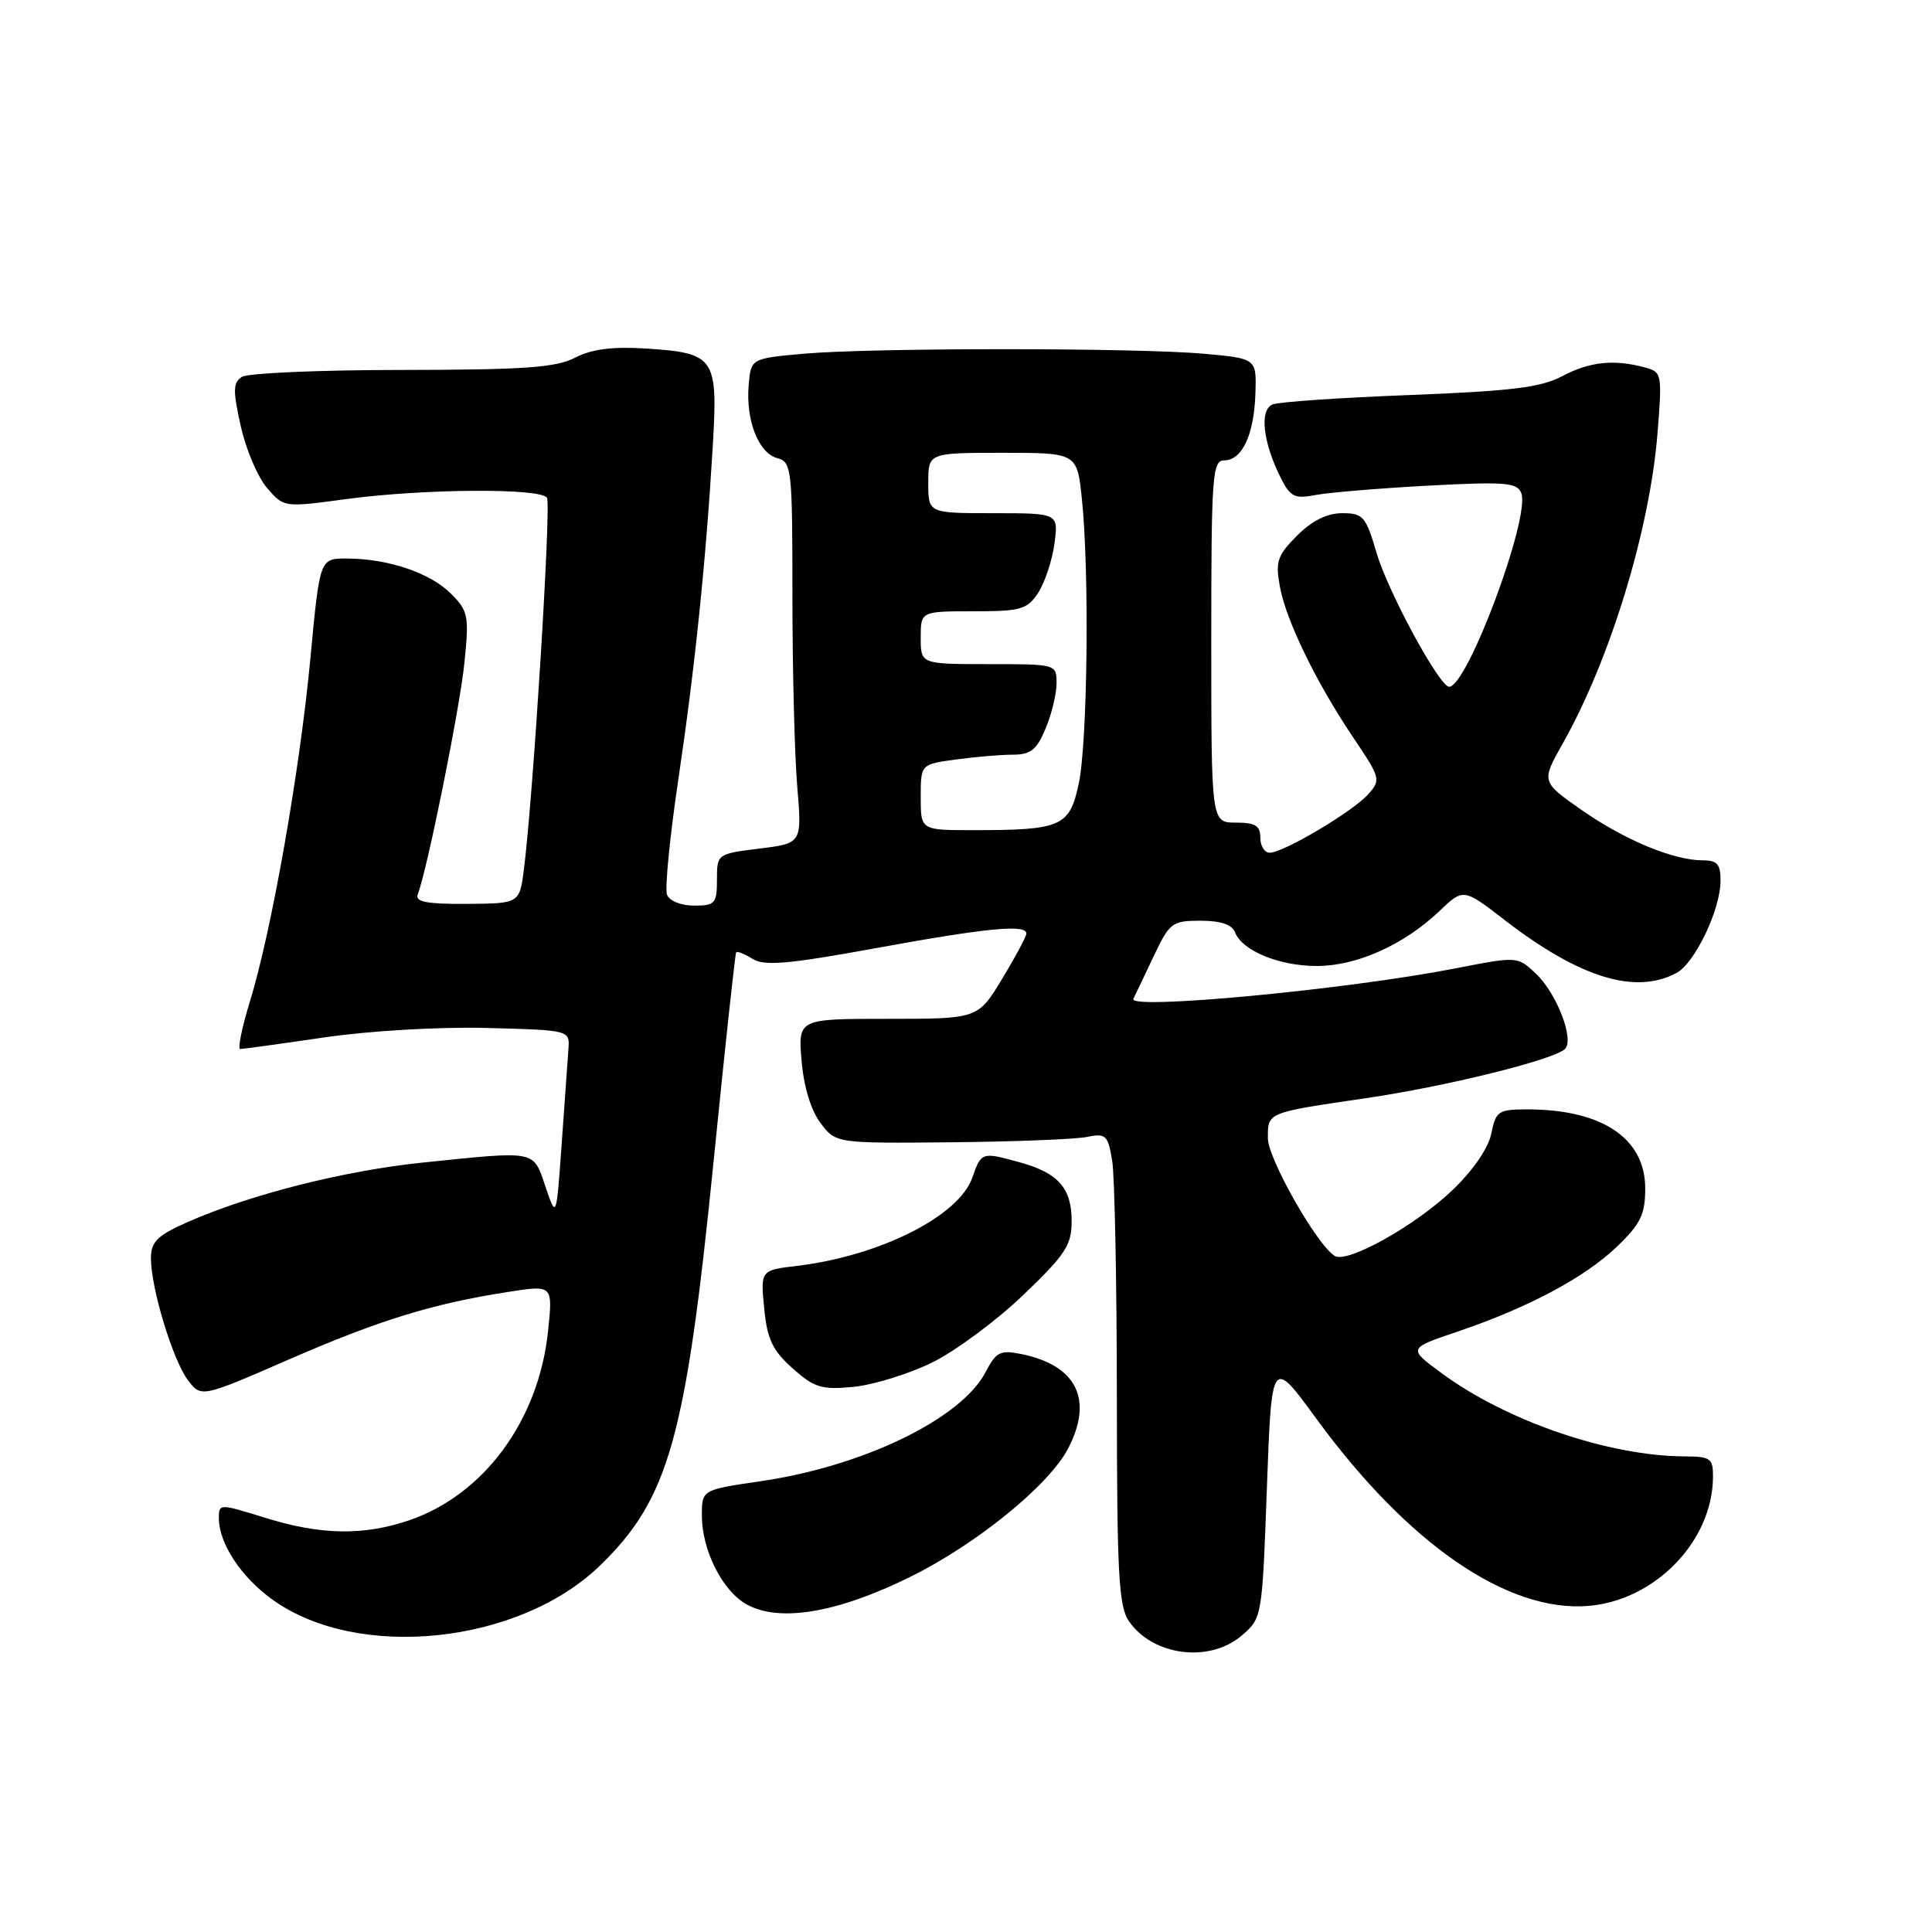 <?xml version="1.0" encoding="UTF-8" standalone="no"?>
<!DOCTYPE svg PUBLIC "-//W3C//DTD SVG 1.1//EN" "http://www.w3.org/Graphics/SVG/1.1/DTD/svg11.dtd" >
<svg xmlns="http://www.w3.org/2000/svg" xmlns:xlink="http://www.w3.org/1999/xlink" version="1.1" viewBox="0 0 256 256">
 <g >
 <path fill="currentColor"
d=" M 164.57 216.69 C 167.23 214.40 167.25 214.27 167.87 197.13 C 168.50 179.87 168.50 179.87 174.45 188.02 C 186.58 204.61 199.77 213.68 210.48 212.79 C 219.32 212.06 226.91 204.21 226.98 195.75 C 227.00 193.24 226.68 193.00 223.25 192.98 C 213.17 192.94 199.65 188.31 191.03 181.96 C 186.56 178.67 186.56 178.67 193.03 176.48 C 202.45 173.30 209.98 169.29 214.25 165.19 C 217.39 162.17 218.00 160.93 218.00 157.47 C 218.00 150.83 212.29 147.00 202.38 147.00 C 198.54 147.00 198.21 147.22 197.61 150.18 C 197.23 152.11 195.21 155.06 192.49 157.67 C 187.55 162.40 178.53 167.45 176.86 166.42 C 174.49 164.95 168.00 153.53 168.00 150.81 C 168.00 147.37 167.81 147.45 180.95 145.52 C 191.62 143.96 205.82 140.45 207.36 139.00 C 208.65 137.77 206.27 131.60 203.50 129.00 C 201.07 126.71 201.07 126.71 192.78 128.33 C 178.40 131.13 149.44 133.86 150.18 132.35 C 150.41 131.88 151.61 129.36 152.85 126.75 C 154.97 122.25 155.31 122.00 159.08 122.00 C 161.74 122.00 163.26 122.51 163.65 123.54 C 164.59 125.98 169.50 128.00 174.49 128.00 C 179.77 128.00 186.00 125.21 190.71 120.74 C 193.91 117.69 193.91 117.69 199.40 121.93 C 209.33 129.58 216.69 131.84 222.15 128.92 C 224.57 127.62 227.95 120.58 227.98 116.75 C 228.00 114.52 227.55 114.00 225.63 114.00 C 221.75 114.00 215.26 111.31 209.56 107.32 C 204.22 103.58 204.22 103.58 207.06 98.54 C 213.37 87.36 218.60 70.22 219.63 57.40 C 220.26 49.47 220.22 49.29 217.89 48.67 C 213.82 47.58 210.61 47.93 206.99 49.85 C 204.18 51.34 200.25 51.82 186.86 52.34 C 177.71 52.69 169.51 53.25 168.65 53.58 C 166.85 54.27 167.33 58.60 169.72 63.35 C 170.97 65.84 171.56 66.13 174.33 65.59 C 176.07 65.26 182.78 64.70 189.23 64.35 C 199.49 63.81 201.04 63.93 201.58 65.35 C 202.80 68.54 194.43 91.00 192.02 91.00 C 190.74 91.00 183.91 78.41 182.40 73.25 C 180.98 68.42 180.62 68.00 177.85 68.00 C 175.85 68.00 173.85 68.99 171.87 70.97 C 169.26 73.59 168.98 74.40 169.59 77.72 C 170.41 82.24 174.43 90.49 179.42 97.89 C 182.93 103.10 182.99 103.35 181.28 105.26 C 179.21 107.56 170.08 112.98 168.25 112.99 C 167.56 113.00 167.00 112.10 167.00 111.00 C 167.00 109.41 166.33 109.00 163.75 109.00 C 160.50 109.00 160.50 109.00 160.50 85.00 C 160.50 63.00 160.64 61.01 162.21 61.00 C 164.59 61.00 166.17 57.61 166.35 52.13 C 166.50 47.50 166.50 47.50 159.50 46.87 C 150.45 46.07 115.55 46.07 106.50 46.87 C 99.50 47.50 99.50 47.50 99.20 51.06 C 98.81 55.72 100.52 60.06 103.01 60.71 C 104.90 61.21 105.00 62.11 105.00 78.97 C 105.00 88.72 105.29 100.08 105.64 104.22 C 106.27 111.74 106.27 111.74 100.64 112.44 C 95.02 113.14 95.00 113.16 95.00 116.57 C 95.00 119.72 94.75 120.00 91.97 120.00 C 90.25 120.00 88.70 119.38 88.38 118.55 C 88.08 117.76 88.75 110.90 89.88 103.30 C 92.09 88.44 93.56 74.17 94.46 58.88 C 95.13 47.36 94.72 46.77 85.55 46.18 C 81.13 45.90 78.41 46.26 76.21 47.39 C 73.66 48.71 69.51 49.00 53.30 49.02 C 42.41 49.02 32.86 49.44 32.07 49.93 C 30.87 50.70 30.84 51.70 31.90 56.46 C 32.59 59.55 34.16 63.24 35.39 64.66 C 37.61 67.25 37.61 67.25 45.96 66.12 C 56.20 64.75 71.67 64.65 72.48 65.96 C 73.05 66.88 70.66 105.43 69.43 115.11 C 68.85 119.72 68.85 119.72 61.85 119.77 C 56.55 119.80 54.98 119.50 55.35 118.52 C 56.62 115.23 60.94 93.79 61.54 87.81 C 62.17 81.58 62.05 80.96 59.74 78.65 C 56.99 75.90 51.39 74.01 45.93 74.01 C 42.37 74.00 42.37 74.00 41.13 87.23 C 39.73 102.12 35.99 123.37 33.10 132.75 C 32.05 136.19 31.47 139.00 31.83 139.00 C 32.18 139.00 37.20 138.31 42.99 137.46 C 49.01 136.58 58.19 136.05 64.50 136.21 C 75.50 136.50 75.50 136.50 75.32 139.00 C 75.22 140.38 74.82 146.00 74.43 151.50 C 73.72 161.50 73.72 161.50 72.28 157.25 C 70.62 152.36 71.24 152.48 56.08 154.04 C 45.60 155.11 33.01 158.31 24.75 161.98 C 20.82 163.73 20.00 164.55 20.00 166.73 C 20.00 170.68 22.89 180.20 24.89 182.86 C 26.66 185.20 26.66 185.20 38.27 180.14 C 50.31 174.90 57.32 172.74 67.38 171.18 C 73.26 170.26 73.26 170.26 72.62 176.38 C 71.39 188.19 64.14 198.06 54.21 201.45 C 48.15 203.51 42.48 203.41 35.09 201.10 C 29.07 199.23 29.00 199.23 29.00 201.15 C 29.00 204.48 31.90 208.92 36.05 211.92 C 47.35 220.11 68.76 217.89 79.54 207.41 C 88.62 198.59 90.87 190.58 94.55 153.94 C 96.06 138.85 97.41 126.36 97.55 126.18 C 97.69 126.01 98.67 126.40 99.73 127.06 C 101.27 128.03 104.48 127.75 116.08 125.63 C 130.75 122.95 136.00 122.44 136.00 123.70 C 136.00 124.09 134.55 126.79 132.79 129.70 C 129.58 135.00 129.58 135.00 117.66 135.00 C 105.75 135.00 105.75 135.00 106.21 140.54 C 106.50 143.98 107.45 147.11 108.71 148.79 C 110.75 151.50 110.75 151.50 125.97 151.36 C 134.34 151.28 142.44 150.96 143.97 150.66 C 146.54 150.14 146.80 150.38 147.37 153.80 C 147.70 155.83 147.98 169.89 147.99 185.03 C 148.00 208.68 148.23 212.88 149.61 214.85 C 152.83 219.45 160.30 220.37 164.57 216.69 Z  M 120.66 208.92 C 129.47 204.56 139.04 196.76 141.55 191.90 C 144.91 185.41 142.63 180.88 135.28 179.41 C 132.55 178.86 131.97 179.15 130.62 181.77 C 127.41 187.98 114.43 194.28 100.77 196.27 C 93.00 197.41 93.00 197.41 93.00 200.80 C 93.00 205.38 95.69 210.75 98.88 212.56 C 103.22 215.02 110.95 213.73 120.66 208.92 Z  M 123.48 180.56 C 126.57 179.04 132.00 175.03 135.55 171.63 C 141.18 166.24 142.00 165.00 142.00 161.80 C 142.00 157.45 140.24 155.44 135.22 154.04 C 130.07 152.61 130.03 152.63 128.83 156.06 C 127.06 161.14 116.54 166.43 105.64 167.73 C 100.77 168.31 100.77 168.31 101.26 173.34 C 101.65 177.45 102.35 178.92 105.01 181.30 C 107.89 183.88 108.86 184.17 113.07 183.77 C 115.70 183.51 120.38 182.07 123.48 180.56 Z  M 122.00 105.64 C 122.00 101.27 122.00 101.27 126.64 100.64 C 129.19 100.29 132.59 100.00 134.19 100.00 C 136.57 100.00 137.37 99.36 138.55 96.53 C 139.35 94.62 140.00 91.92 140.00 90.53 C 140.00 88.01 139.96 88.00 131.00 88.00 C 122.00 88.00 122.00 88.00 122.00 84.50 C 122.00 81.00 122.00 81.00 128.98 81.00 C 135.29 81.00 136.11 80.76 137.57 78.54 C 138.45 77.18 139.42 74.26 139.72 72.04 C 140.26 68.00 140.26 68.00 131.63 68.00 C 123.00 68.00 123.00 68.00 123.00 64.00 C 123.00 60.00 123.00 60.00 132.86 60.00 C 142.72 60.00 142.72 60.00 143.36 66.15 C 144.36 75.75 144.11 98.38 142.94 103.84 C 141.72 109.54 140.67 110.00 128.88 110.00 C 122.00 110.00 122.00 110.00 122.00 105.64 Z "/>
</g>
</svg>